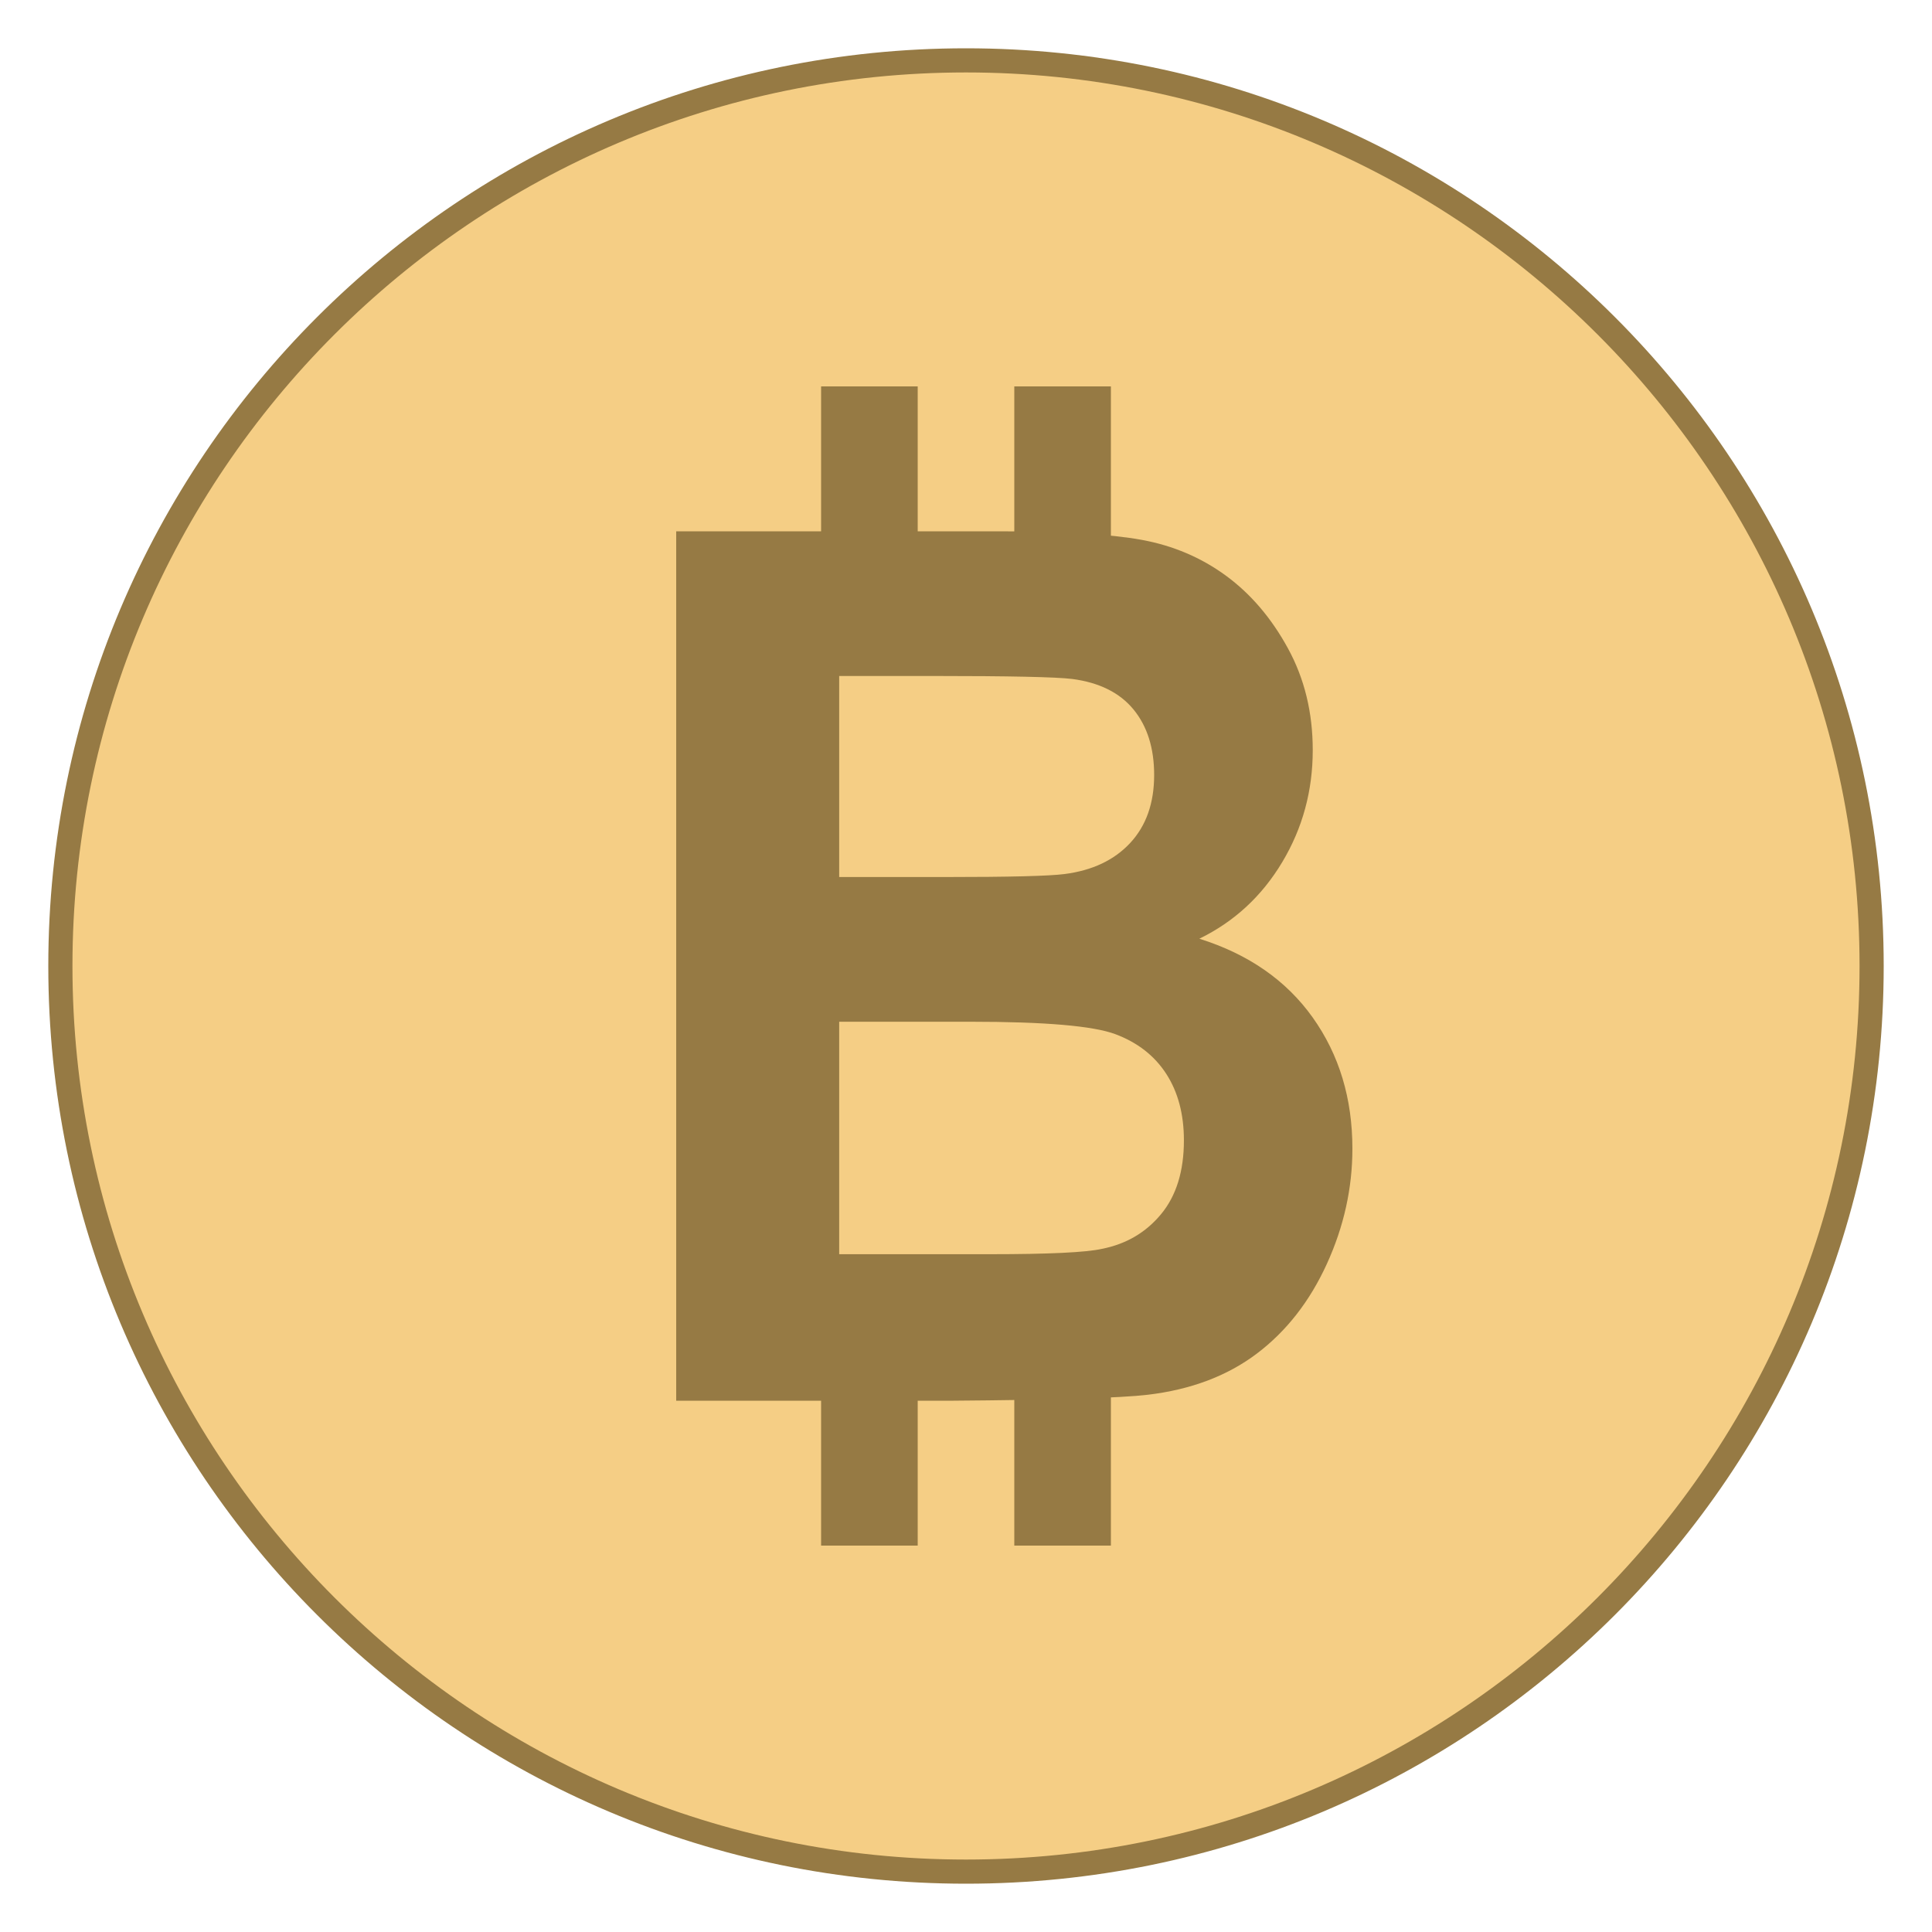 <svg xmlns="http://www.w3.org/2000/svg"  viewBox="0 0 80 80" width="48px" height="48px"><path fill="#f5ce85" d="M40,77.5C19.322,77.5,2.5,60.678,2.5,40S19.322,2.5,40,2.5S77.5,19.322,77.5,40S60.678,77.5,40,77.5 z"/><path fill="#967a44" d="M40,3c20.402,0,37,16.598,37,37S60.402,77,40,77S3,60.402,3,40S19.598,3,40,3 M40,2 C19.013,2,2,19.013,2,40s17.013,38,38,38s38-17.013,38-38S60.987,2,40,2L40,2z"/><path fill="#967a44" d="M34 16H38V25.231H34zM42 16H46V25.231H42zM34 54.769H38V64H34zM42 54.769H46V64H42z"/><path fill="#967a44" d="M28,22h13.362c2.645,0,4.617,0.118,5.917,0.355c1.299,0.238,2.462,0.733,3.489,1.486 c1.026,0.753,1.881,1.756,2.565,3.009c0.684,1.252,1.025,2.655,1.025,4.211c0,1.686-0.421,3.233-1.265,4.641 c-0.844,1.409-1.988,2.465-3.431,3.168c2.037,0.639,3.602,1.728,4.697,3.266C55.453,43.675,56,45.485,56,47.563 c0,1.637-0.353,3.23-1.06,4.777c-0.707,1.547-1.672,2.783-2.895,3.708c-1.224,0.925-2.732,1.495-4.527,1.707 c-1.124,0.132-3.838,0.213-8.14,0.246H28V22z M34.749,27.991v8.325h4.423c2.63,0,4.265-0.041,4.902-0.123 c1.155-0.147,2.064-0.577,2.726-1.289c0.661-0.713,0.991-1.65,0.991-2.812c0-1.113-0.284-2.017-0.854-2.714 c-0.571-0.695-1.418-1.117-2.543-1.264c-0.669-0.082-2.592-0.123-5.769-0.123H34.749z M34.749,42.308v9.626h6.247 c2.432,0,3.975-0.074,4.629-0.221c1.004-0.197,1.821-0.675,2.452-1.437c0.63-0.761,0.946-1.78,0.946-3.057 c0-1.08-0.243-1.997-0.729-2.75s-1.189-1.301-2.109-1.646c-0.92-0.344-2.916-0.515-5.986-0.515H34.749z"/></svg>